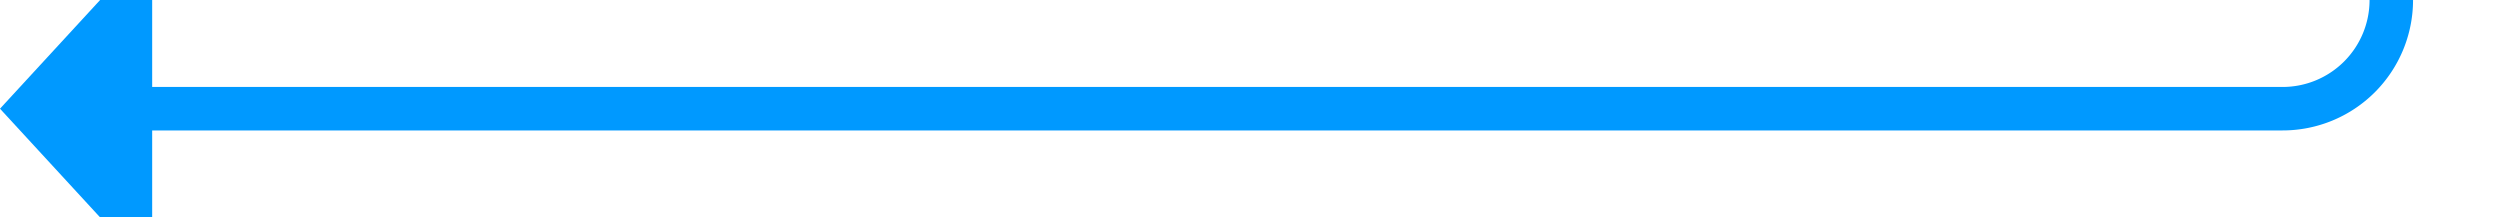 ﻿<?xml version="1.0" encoding="utf-8"?>
<svg version="1.1" xmlns:xlink="http://www.w3.org/1999/xlink" width="115px" height="10px" preserveAspectRatio="xMinYMid meet" viewBox="760 1588  115 8" xmlns="http://www.w3.org/2000/svg">
  <path d="M 432 304  L 432 643  A 5 5 0 0 0 437 648 L 865 648  A 5 5 0 0 1 870 653 L 870 1587  A 5 5 0 0 1 865 1592 L 766 1592  " stroke-width="2" stroke="#0099ff" fill="none" />
  <path d="M 767 1584.4  L 760 1592  L 767 1599.6  L 767 1584.4  Z " fill-rule="nonzero" fill="#0099ff" stroke="none" />
</svg>